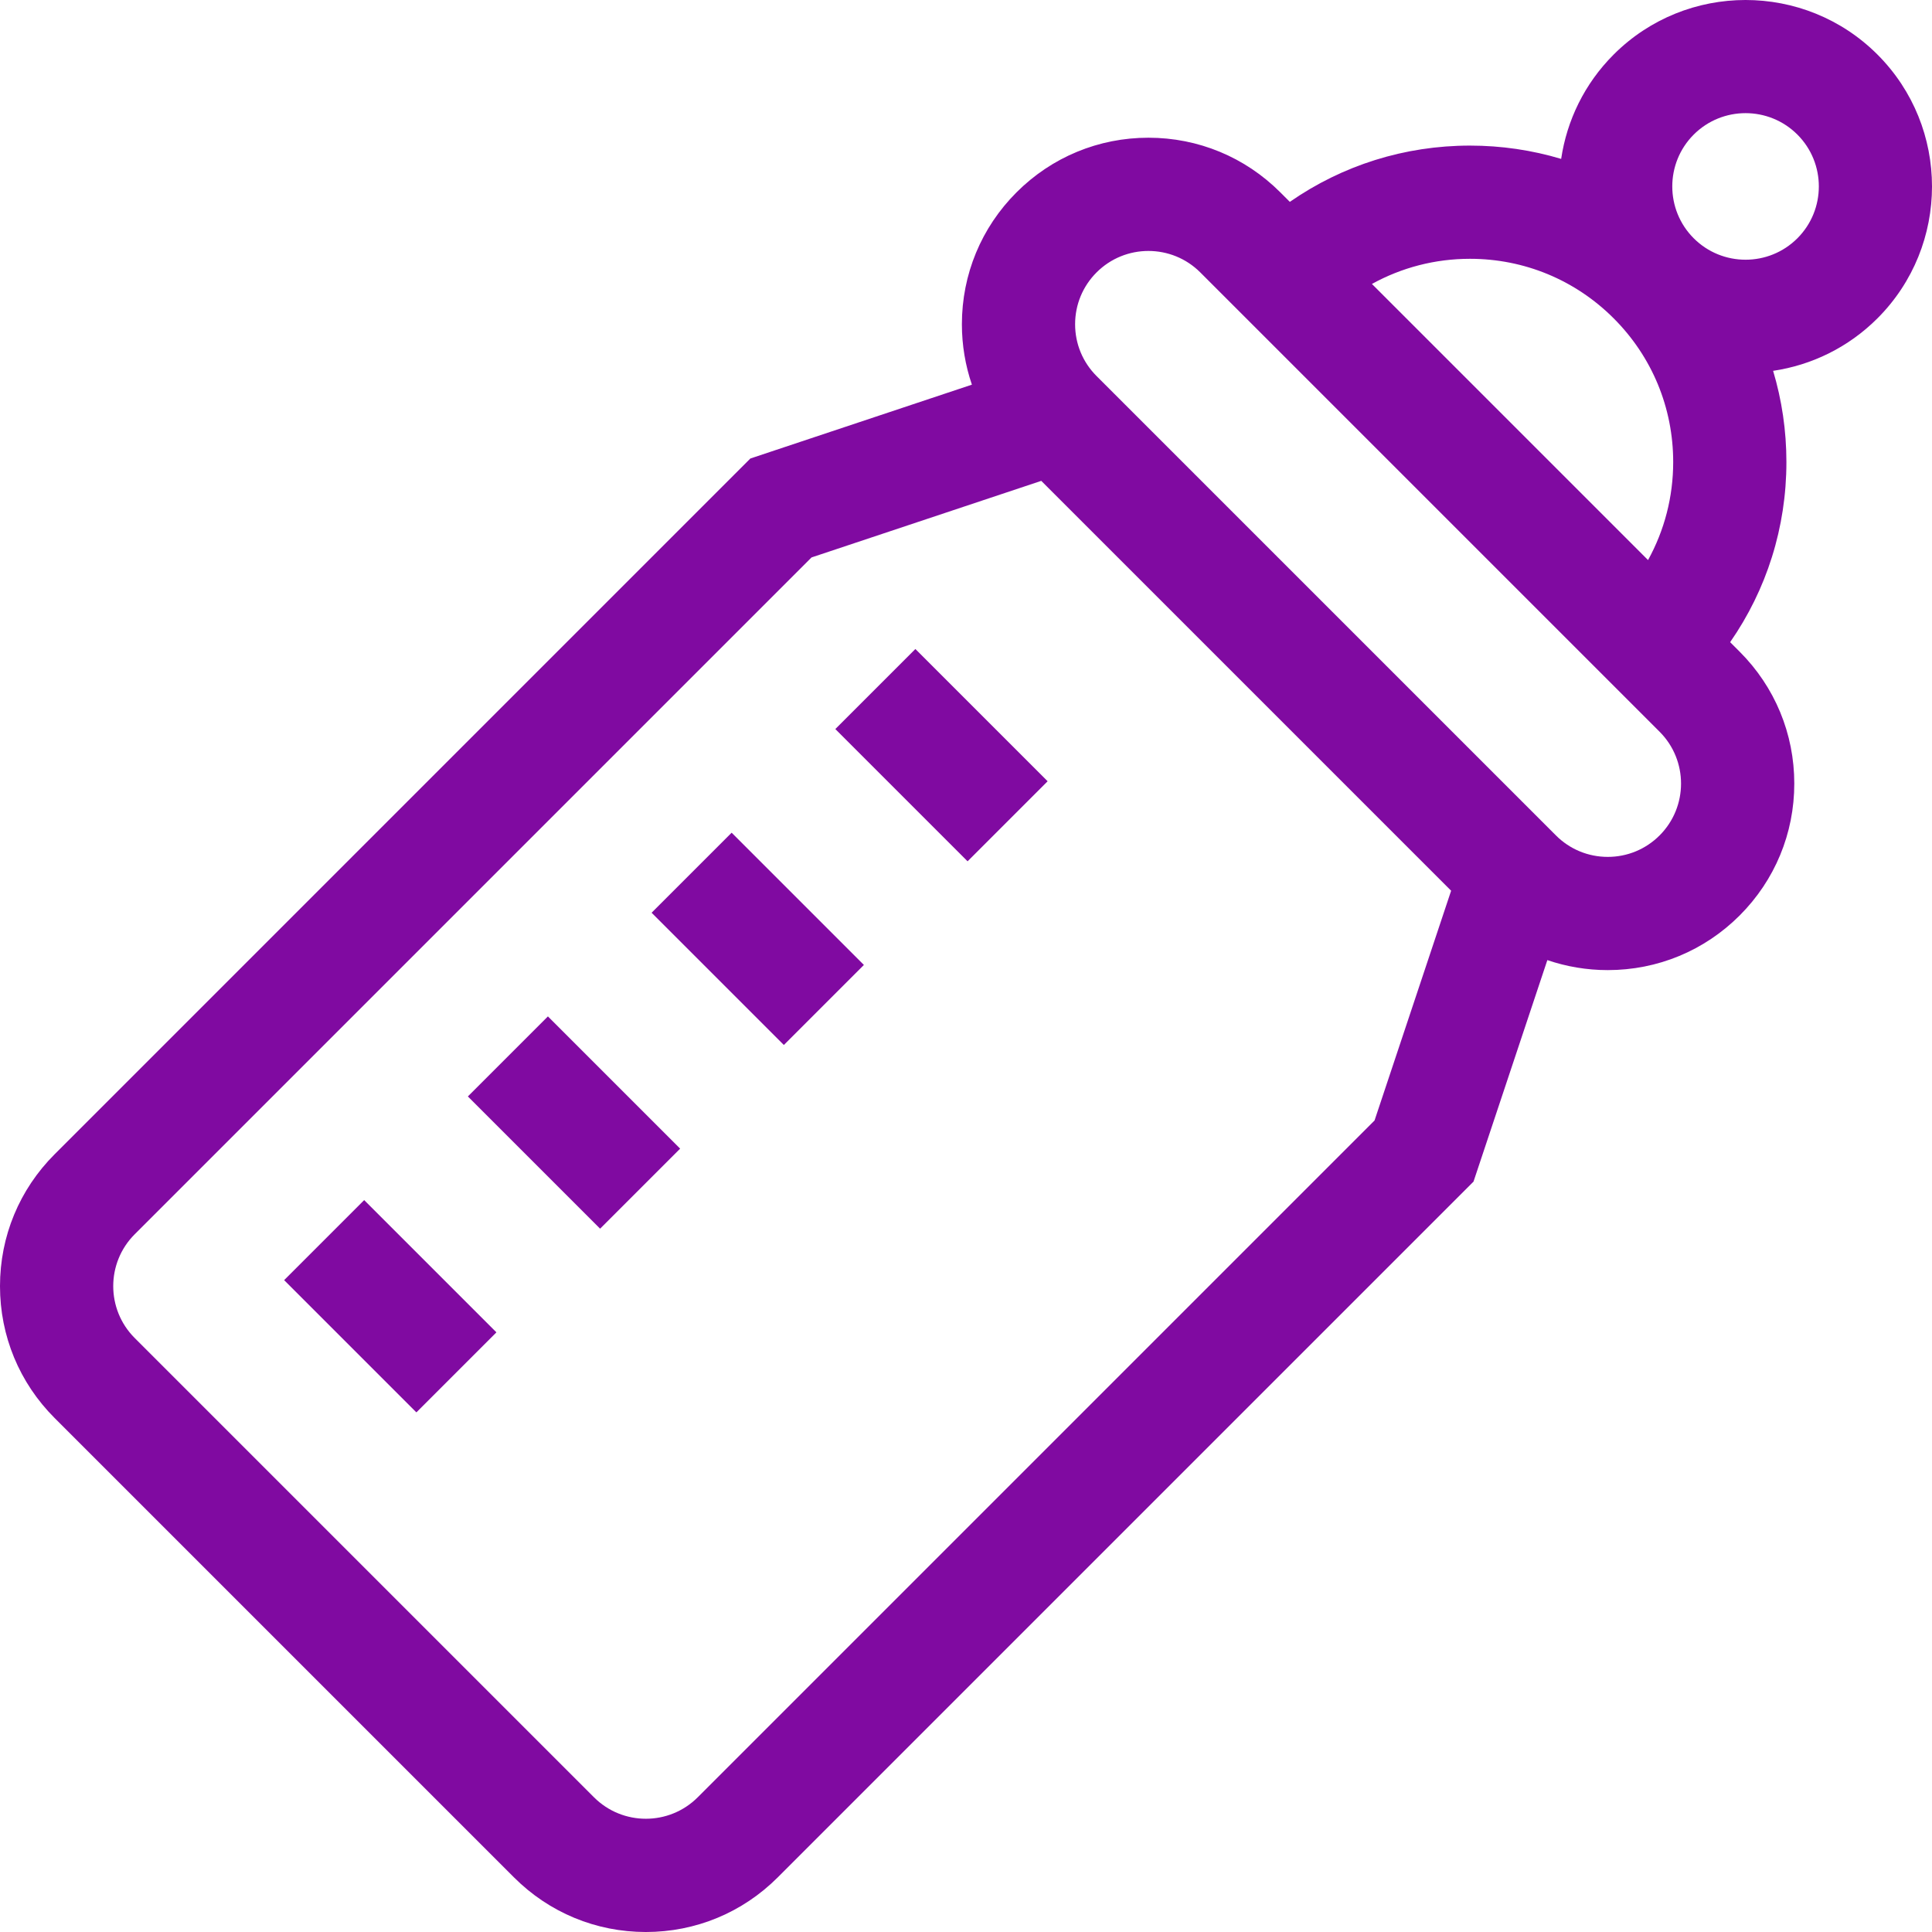 <?xml version="1.0"?>
<svg xmlns="http://www.w3.org/2000/svg" xmlns:xlink="http://www.w3.org/1999/xlink" xmlns:svgjs="http://svgjs.com/svgjs" version="1.1" width="512" height="512" x="0" y="0" viewBox="0 0 511.977 511.977" style="enable-background:new 0 0 512 512" xml:space="preserve" class=""><g><g xmlns="http://www.w3.org/2000/svg"><path d="m497.522 14.454c-19.271-19.272-50.63-19.272-69.903 0-7.778 7.778-12.412 17.525-13.912 27.652-7.741-2.318-15.862-3.524-24.17-3.524-17.313 0-33.813 5.231-47.733 14.912l-2.523-2.522c-9.336-9.336-21.749-14.478-34.951-14.478s-25.615 5.142-34.951 14.477c-9.336 9.336-14.478 21.749-14.478 34.951 0 5.533.915 10.924 2.651 16.011l-58.704 19.568-184.37 184.373c-9.336 9.336-14.478 21.748-14.478 34.951s5.142 25.615 14.478 34.951l121.723 121.723c9.336 9.336 21.749 14.478 34.951 14.478s25.615-5.142 34.951-14.478l184.373-184.372 19.568-58.704c5.087 1.736 10.478 2.651 16.011 2.651 13.203 0 25.615-5.142 34.951-14.478s14.478-21.749 14.478-34.951-5.142-25.615-14.478-34.951l-2.523-2.522c9.68-13.92 14.912-30.42 14.912-47.733 0-8.308-1.206-16.429-3.524-24.17 10.126-1.5 19.873-6.134 27.652-13.912 19.272-19.272 19.272-50.631-.001-69.903zm-312.632 461.832c-7.575 7.575-19.901 7.575-27.477 0l-121.723-121.723c-7.575-7.575-7.575-19.901 0-27.477l179.364-179.365 60.881-20.293 108.613 108.613-20.293 60.881zm254.902-254.902c-3.669 3.669-8.548 5.69-13.737 5.69-5.19 0-10.068-2.021-13.738-5.69l-121.724-121.724c-3.669-3.669-5.69-8.548-5.69-13.738 0-5.189 2.021-10.068 5.69-13.738 3.788-3.788 8.763-5.681 13.738-5.681s9.951 1.894 13.738 5.681l121.723 121.723c7.576 7.576 7.576 19.902 0 27.477zm-76.233-146.136c7.867-4.345 16.742-6.666 25.979-6.666 14.386 0 27.91 5.602 38.083 15.775 10.172 10.172 15.774 23.696 15.774 38.082 0 9.236-2.321 18.112-6.666 25.979zm112.751-12.105c-7.575 7.576-19.902 7.576-27.476 0-7.575-7.575-7.575-19.901 0-27.477 3.788-3.788 8.763-5.681 13.738-5.681s9.951 1.894 13.738 5.681c7.575 7.576 7.575 19.903 0 27.477z" fill="#800aa1" data-original="#000000" style="" class=""/><path d="m185.85 224.014h30v49.57h-30z" transform="matrix(.707 -.707 .707 .707 -117.1 214.894)" fill="#800aa1" data-original="#000000" style="" class=""/><path d="m137.161 272.704h30v49.57h-30z" transform="matrix(.707 -.707 .707 .707 -165.79 194.726)" fill="#800aa1" data-original="#000000" style="" class=""/><path d="m234.539 175.325h30v49.57h-30z" transform="matrix(.707 -.707 .707 .707 -68.411 235.062)" fill="#800aa1" data-original="#000000" style="" class=""/><path d="m88.471 321.393h30v49.569h-30z" transform="matrix(.707 -.707 .707 .707 -214.479 174.558)" fill="#800aa1" data-original="#000000" style="" class=""/></g></g></svg>
